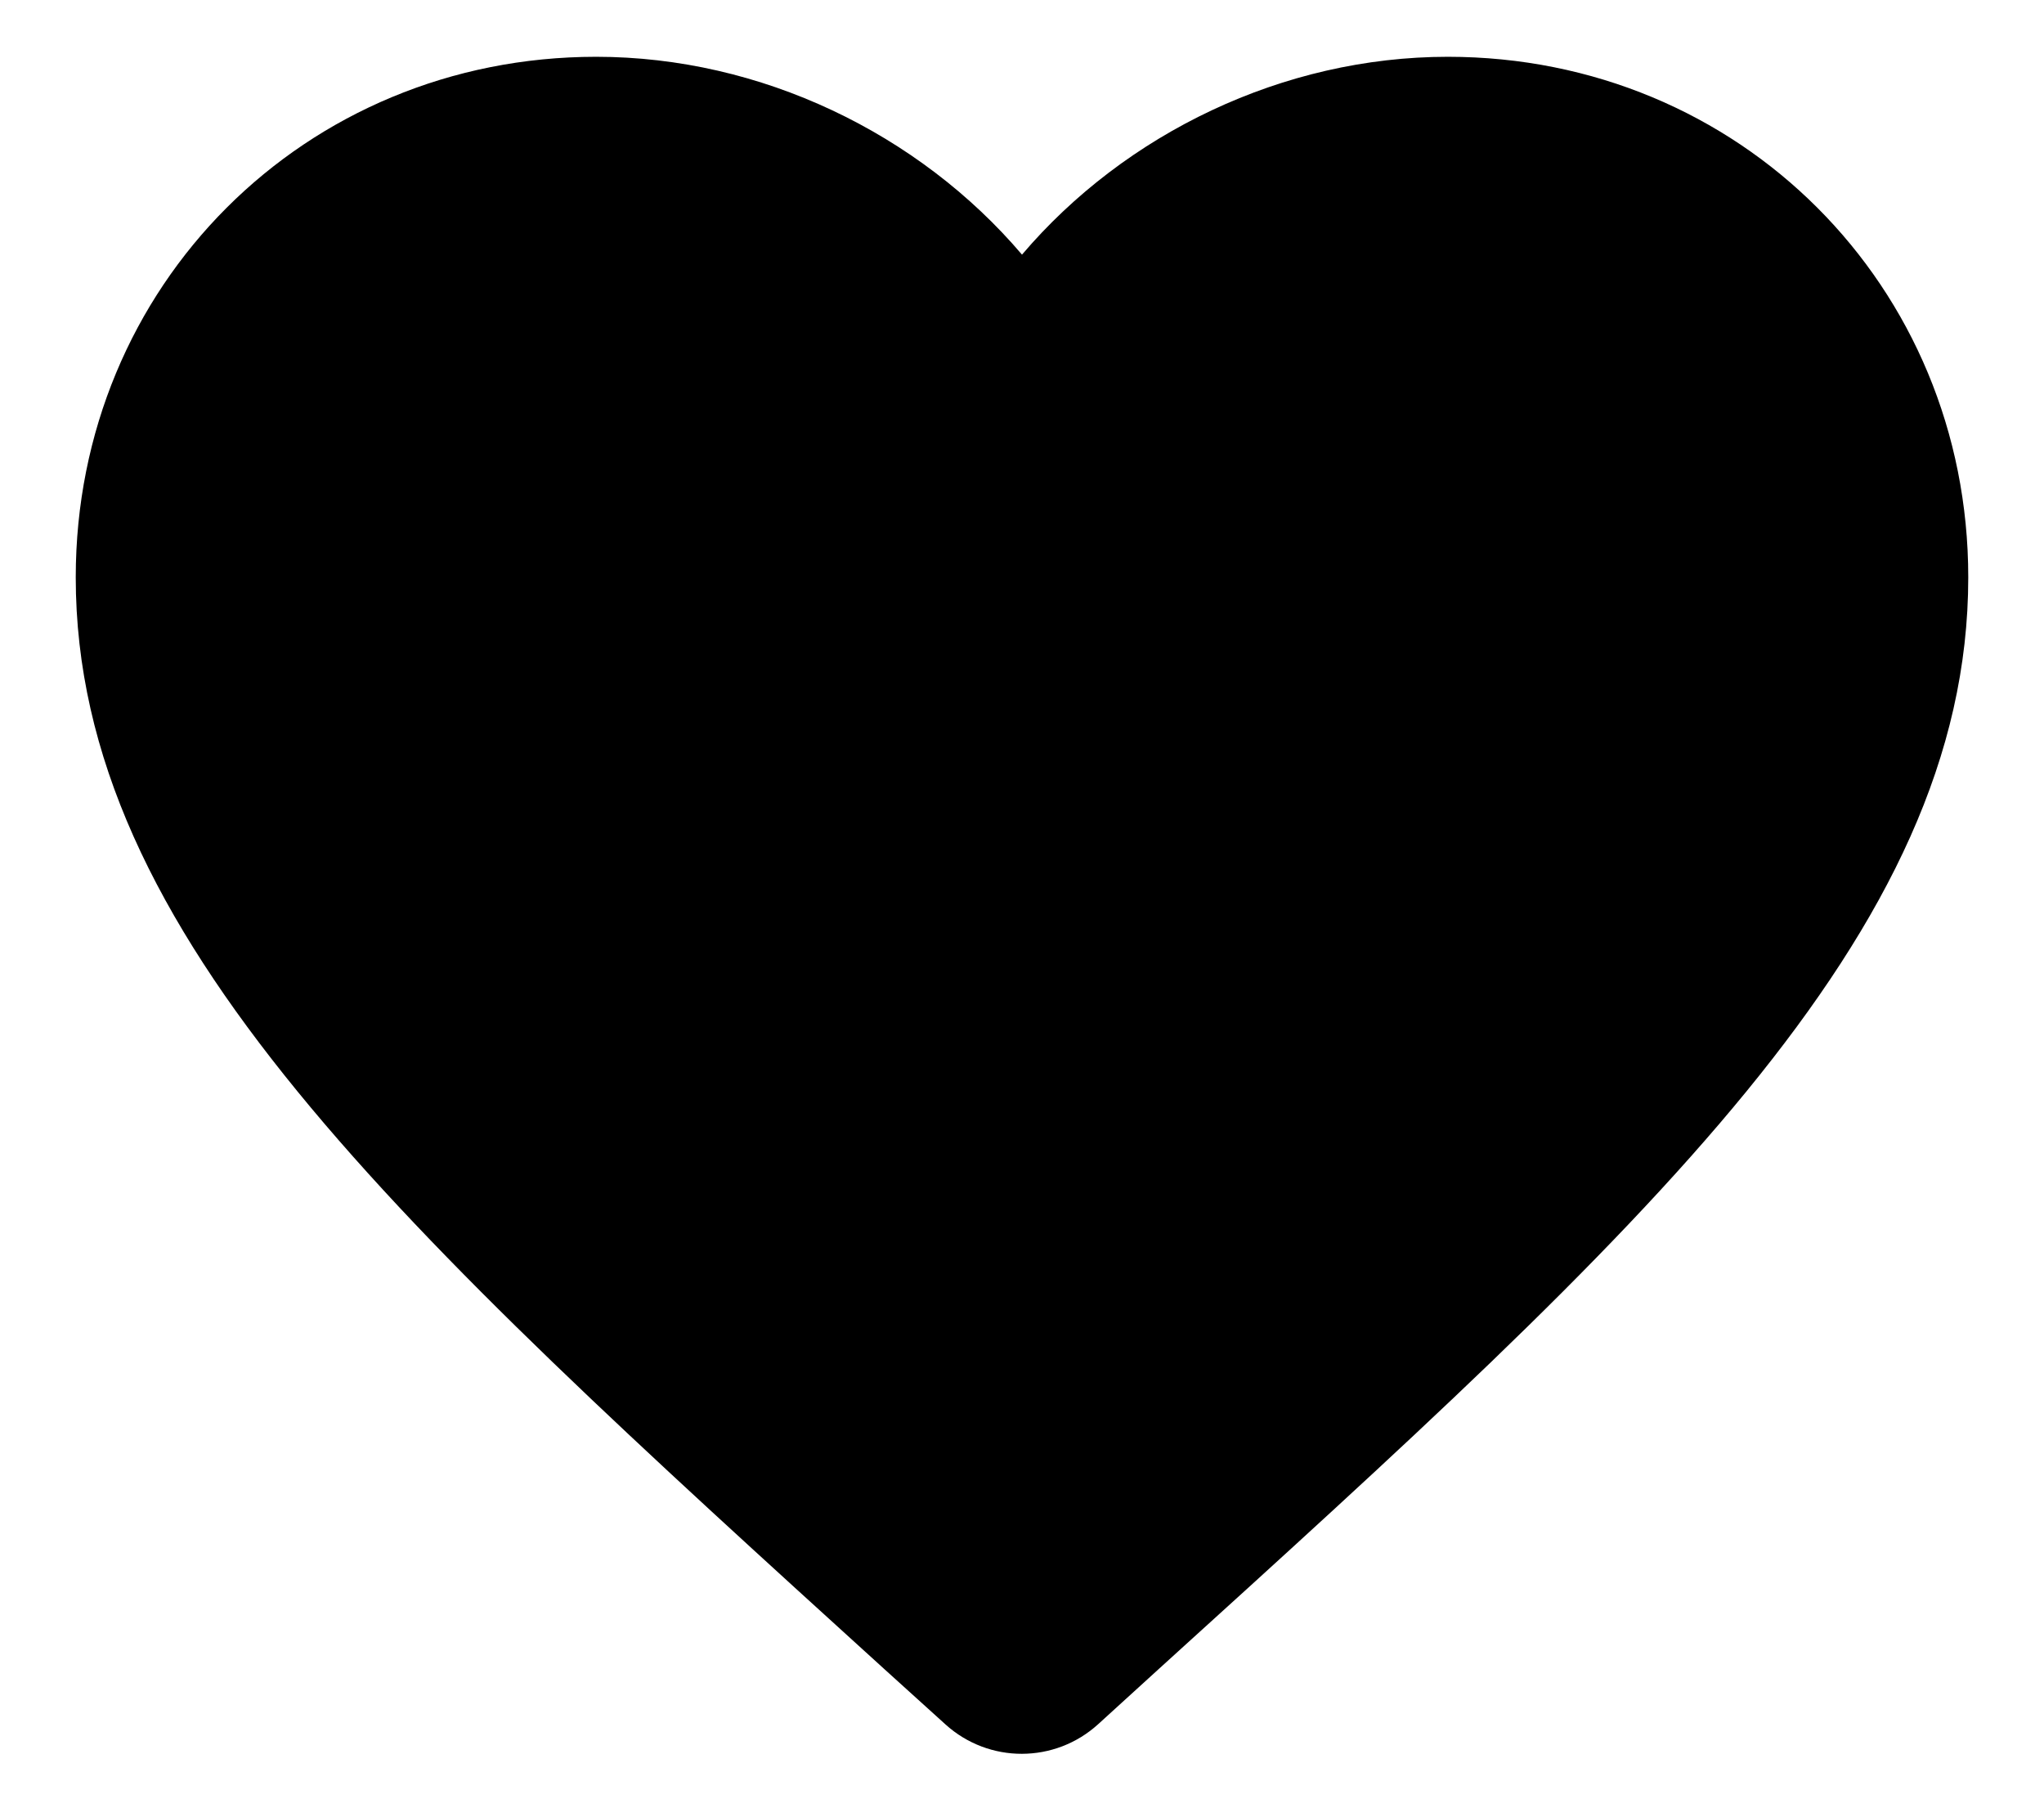 <svg width="18" height="16" viewBox="0 0 18 16" fill="none" xmlns="http://www.w3.org/2000/svg">
<path d="M12.75 0.5C11.3 0.5 9.908 1.175 9 2.242C8.092 1.175 6.7 0.5 5.25 0.5C2.683 0.5 0.667 2.517 0.667 5.083C0.667 8.233 3.5 10.8 7.792 14.7L8.327 15.184C8.709 15.529 9.29 15.528 9.671 15.181L10.208 14.692C14.5 10.8 17.333 8.233 17.333 5.083C17.333 2.517 15.317 0.5 12.75 0.5ZM9.083 13.458L9 13.542L9.641 13.5C5.674 9.908 11 15.908 11 13.5C11 11.833 7.417 13.458 9.083 13.458C10.096 13.458 8.67 13.222 9.261 14C9.543 14.373 8.615 14.5 9.083 14.5C9.554 14.5 9.387 13.875 9.671 13.5C8.66 13.5 10.258 12.725 9.671 13.5C11.337 13.5 9.083 12.333 9.083 14C9.083 16.408 13.05 9.867 9.083 13.458Z" fill="black"/>
</svg>
